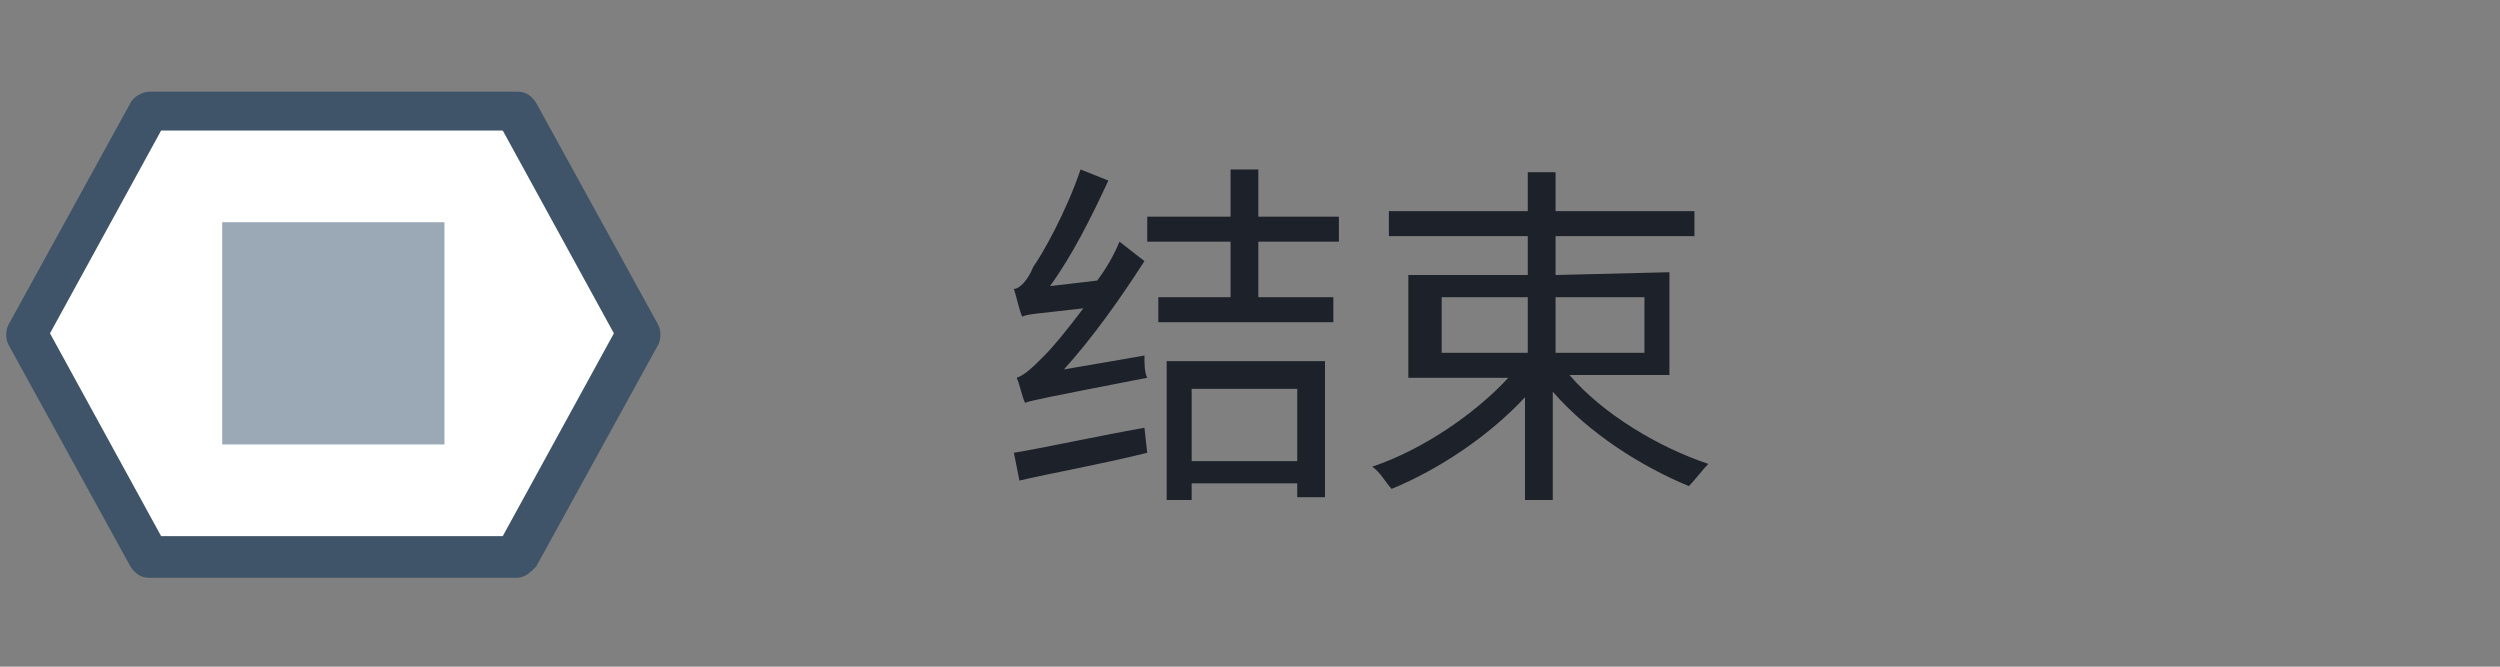 <?xml version="1.0" encoding="utf-8"?>
<!-- Generator: Adobe Illustrator 21.1.0, SVG Export Plug-In . SVG Version: 6.00 Build 0)  -->
<svg version="1.1" id="图层_1" xmlns="http://www.w3.org/2000/svg" xmlns:xlink="http://www.w3.org/1999/xlink" x="0px" y="0px"
	 viewBox="0 0 90 24" style="enable-background:new 0 0 90 24;" xml:space="preserve">
<rect x="0" y="0" width="90" height="24" fill="#808080" stroke="none"/>
<style type="text/css">
	.st0{fill:#1D2129;}
	.st1{clip-path:url(#SVGID_2_);}
	.st2{fill:#FFFFFF;}
	.st3{fill:#3F5468;}
	.st4{fill:#9AA9B5;}
</style>
<desc>Created with Pixso.</desc>
<g id="不通过">
	<path class="st0" d="M48.2,7.8v0.9h-2.9v2H48v0.9h-6.3v-0.9h2.6v-2h-3V7.8h3V6.1h1v1.7H48.2z M60.1,9.8v3.7h-3.6
		c1.2,1.4,3.2,2.6,5,3.2c-0.2,0.2-0.5,0.6-0.7,0.8c-1.7-0.7-3.6-1.9-4.9-3.4V18h-1v-3.7c-1.3,1.4-3.1,2.6-4.8,3.3
		c-0.2-0.2-0.4-0.6-0.7-0.8c1.8-0.6,3.7-1.9,4.9-3.2h-3.6V9.9H55V8.5h-5V7.6h5V6.2h1v1.4h5v0.9h-5v1.4L60.1,9.8L60.1,9.8z M41.2,9.4
		c-0.9,1.4-1.9,2.8-2.9,3.9l2.9-0.5c0,0.3,0,0.6,0.1,0.8c-3.6,0.7-4.1,0.8-4.4,0.9c-0.1-0.2-0.2-0.7-0.3-0.9c0.3-0.1,0.6-0.4,1-0.8
		c0.3-0.3,0.8-0.9,1.4-1.7c-1.7,0.2-2,0.2-2.2,0.3c-0.1-0.2-0.2-0.7-0.3-1c0.2,0,0.5-0.3,0.7-0.8c0.3-0.4,1.2-2,1.7-3.5l1,0.4
		c-0.6,1.3-1.3,2.7-2.1,3.8l1.7-0.2c0.3-0.4,0.6-0.9,0.8-1.4L41.2,9.4z M55,10.7h-3.1v2H55V10.7z M59.2,12.7v-2H56v2H59.2z M42.9,18
		H42v-5h5.7v4.9h-1v-0.5h-3.8C42.9,17.4,42.9,18,42.9,18z M46.7,16.6V14h-3.8v2.6H46.7z M41.3,16.3c-1.6,0.4-3.3,0.7-4.6,1l-0.2-1
		c1.2-0.2,3-0.6,4.7-0.9L41.3,16.3z"/>
</g>
<g>
	<g>
		<defs>
			<rect id="SVGID_1_" width="24" height="24"/>
		</defs>
		<clipPath id="SVGID_2_">
			<use xlink:href="#SVGID_1_"  style="overflow:visible;"/>
		</clipPath>
		<g class="st1">
			<g id="polygon">
				<path class="st2" d="M18.6,20H5.4L1,12l4.4-8h13.2l4.4,8L18.6,20z"/>
			</g>
			<g id="polygon_1_">
				<path class="st3" d="M18.6,20.8H5.4c-0.3,0-0.5-0.1-0.7-0.4l-4.4-8c-0.1-0.2-0.1-0.5,0-0.7l4.4-8c0.1-0.2,0.4-0.4,0.7-0.4h13.2
					c0.3,0,0.5,0.1,0.7,0.4l4.4,8c0.1,0.2,0.1,0.5,0,0.7l-4.4,8C19.1,20.6,18.9,20.8,18.6,20.8z M5.8,19.3h12.3l4-7.3l-4-7.3H5.8
					l-4,7.3L5.8,19.3z"/>
			</g>
			<g id="rect">
				<rect x="8" y="8" class="st4" width="8" height="8"/>
			</g>
		</g>
	</g>
</g>
</svg>
